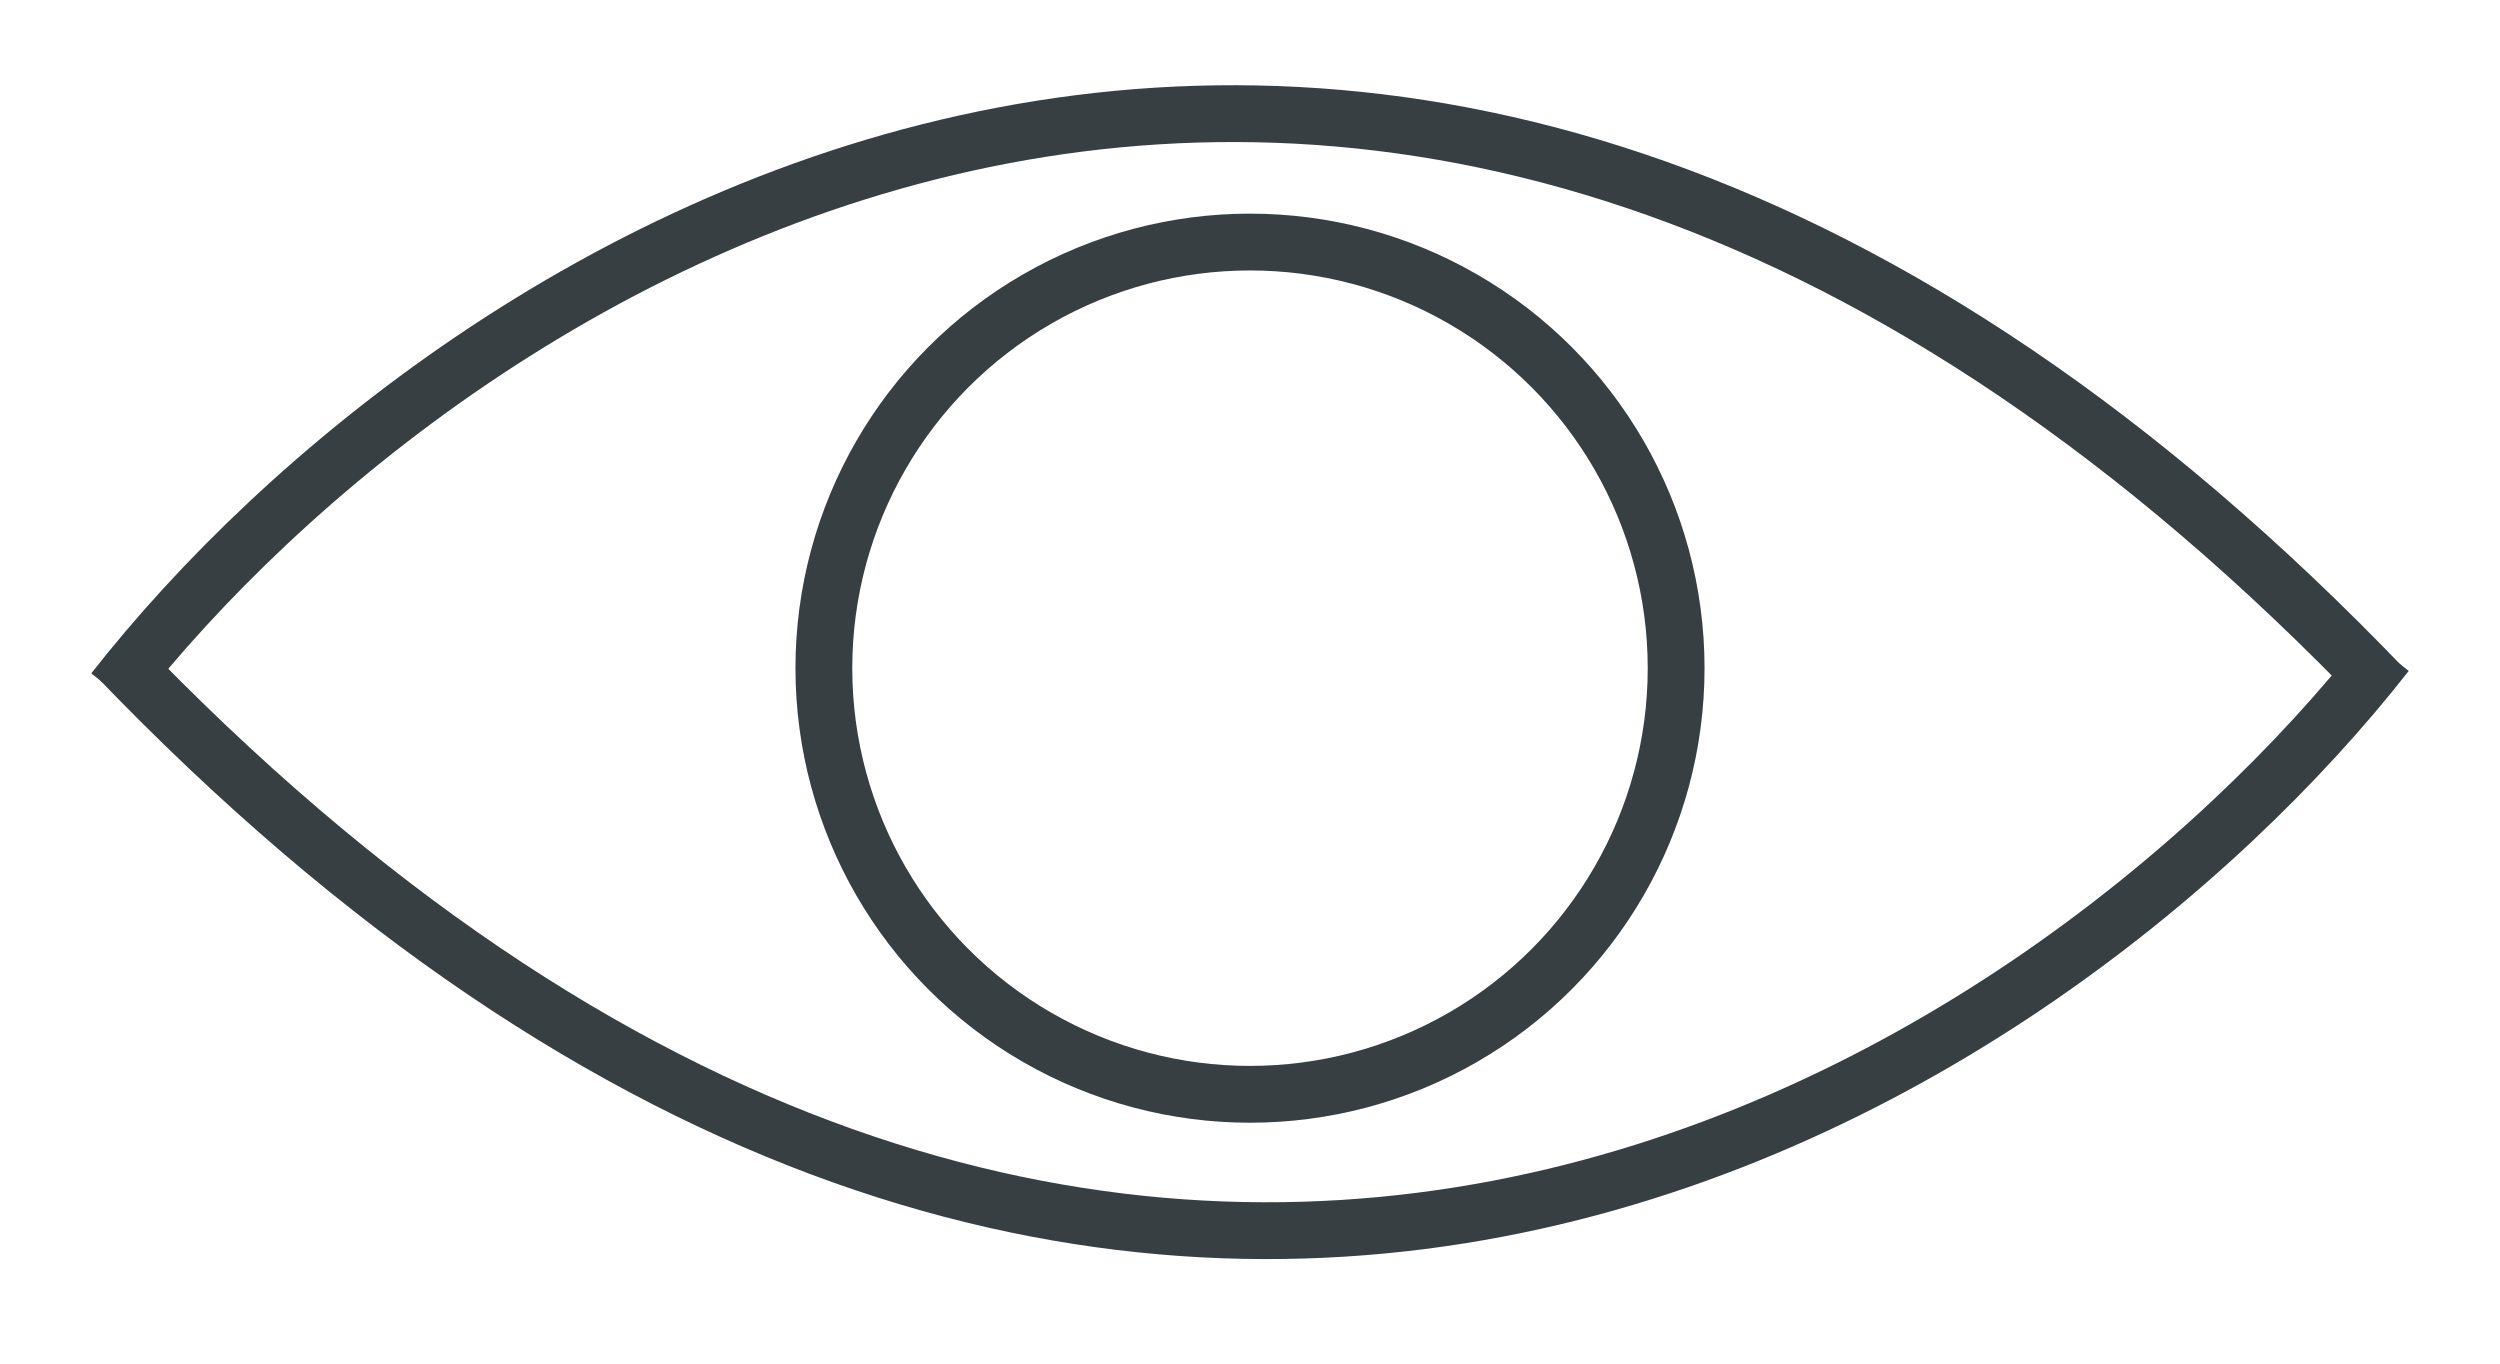 <svg width="22" height="12" viewBox="0 0 22 12" fill="none" xmlns="http://www.w3.org/2000/svg">
<path d="M1 6.08C4 2.246 12.2 -3.12 21 6.08" stroke="#383F43" stroke-width="0.5"/>
<path d="M21 5.75C18 9.584 9.8 14.95 1 5.75" stroke="#383F43" stroke-width="0.5"/>
<circle cx="11" cy="5.88" r="3.75" stroke="#383F43" stroke-width="0.5"/>
</svg>
